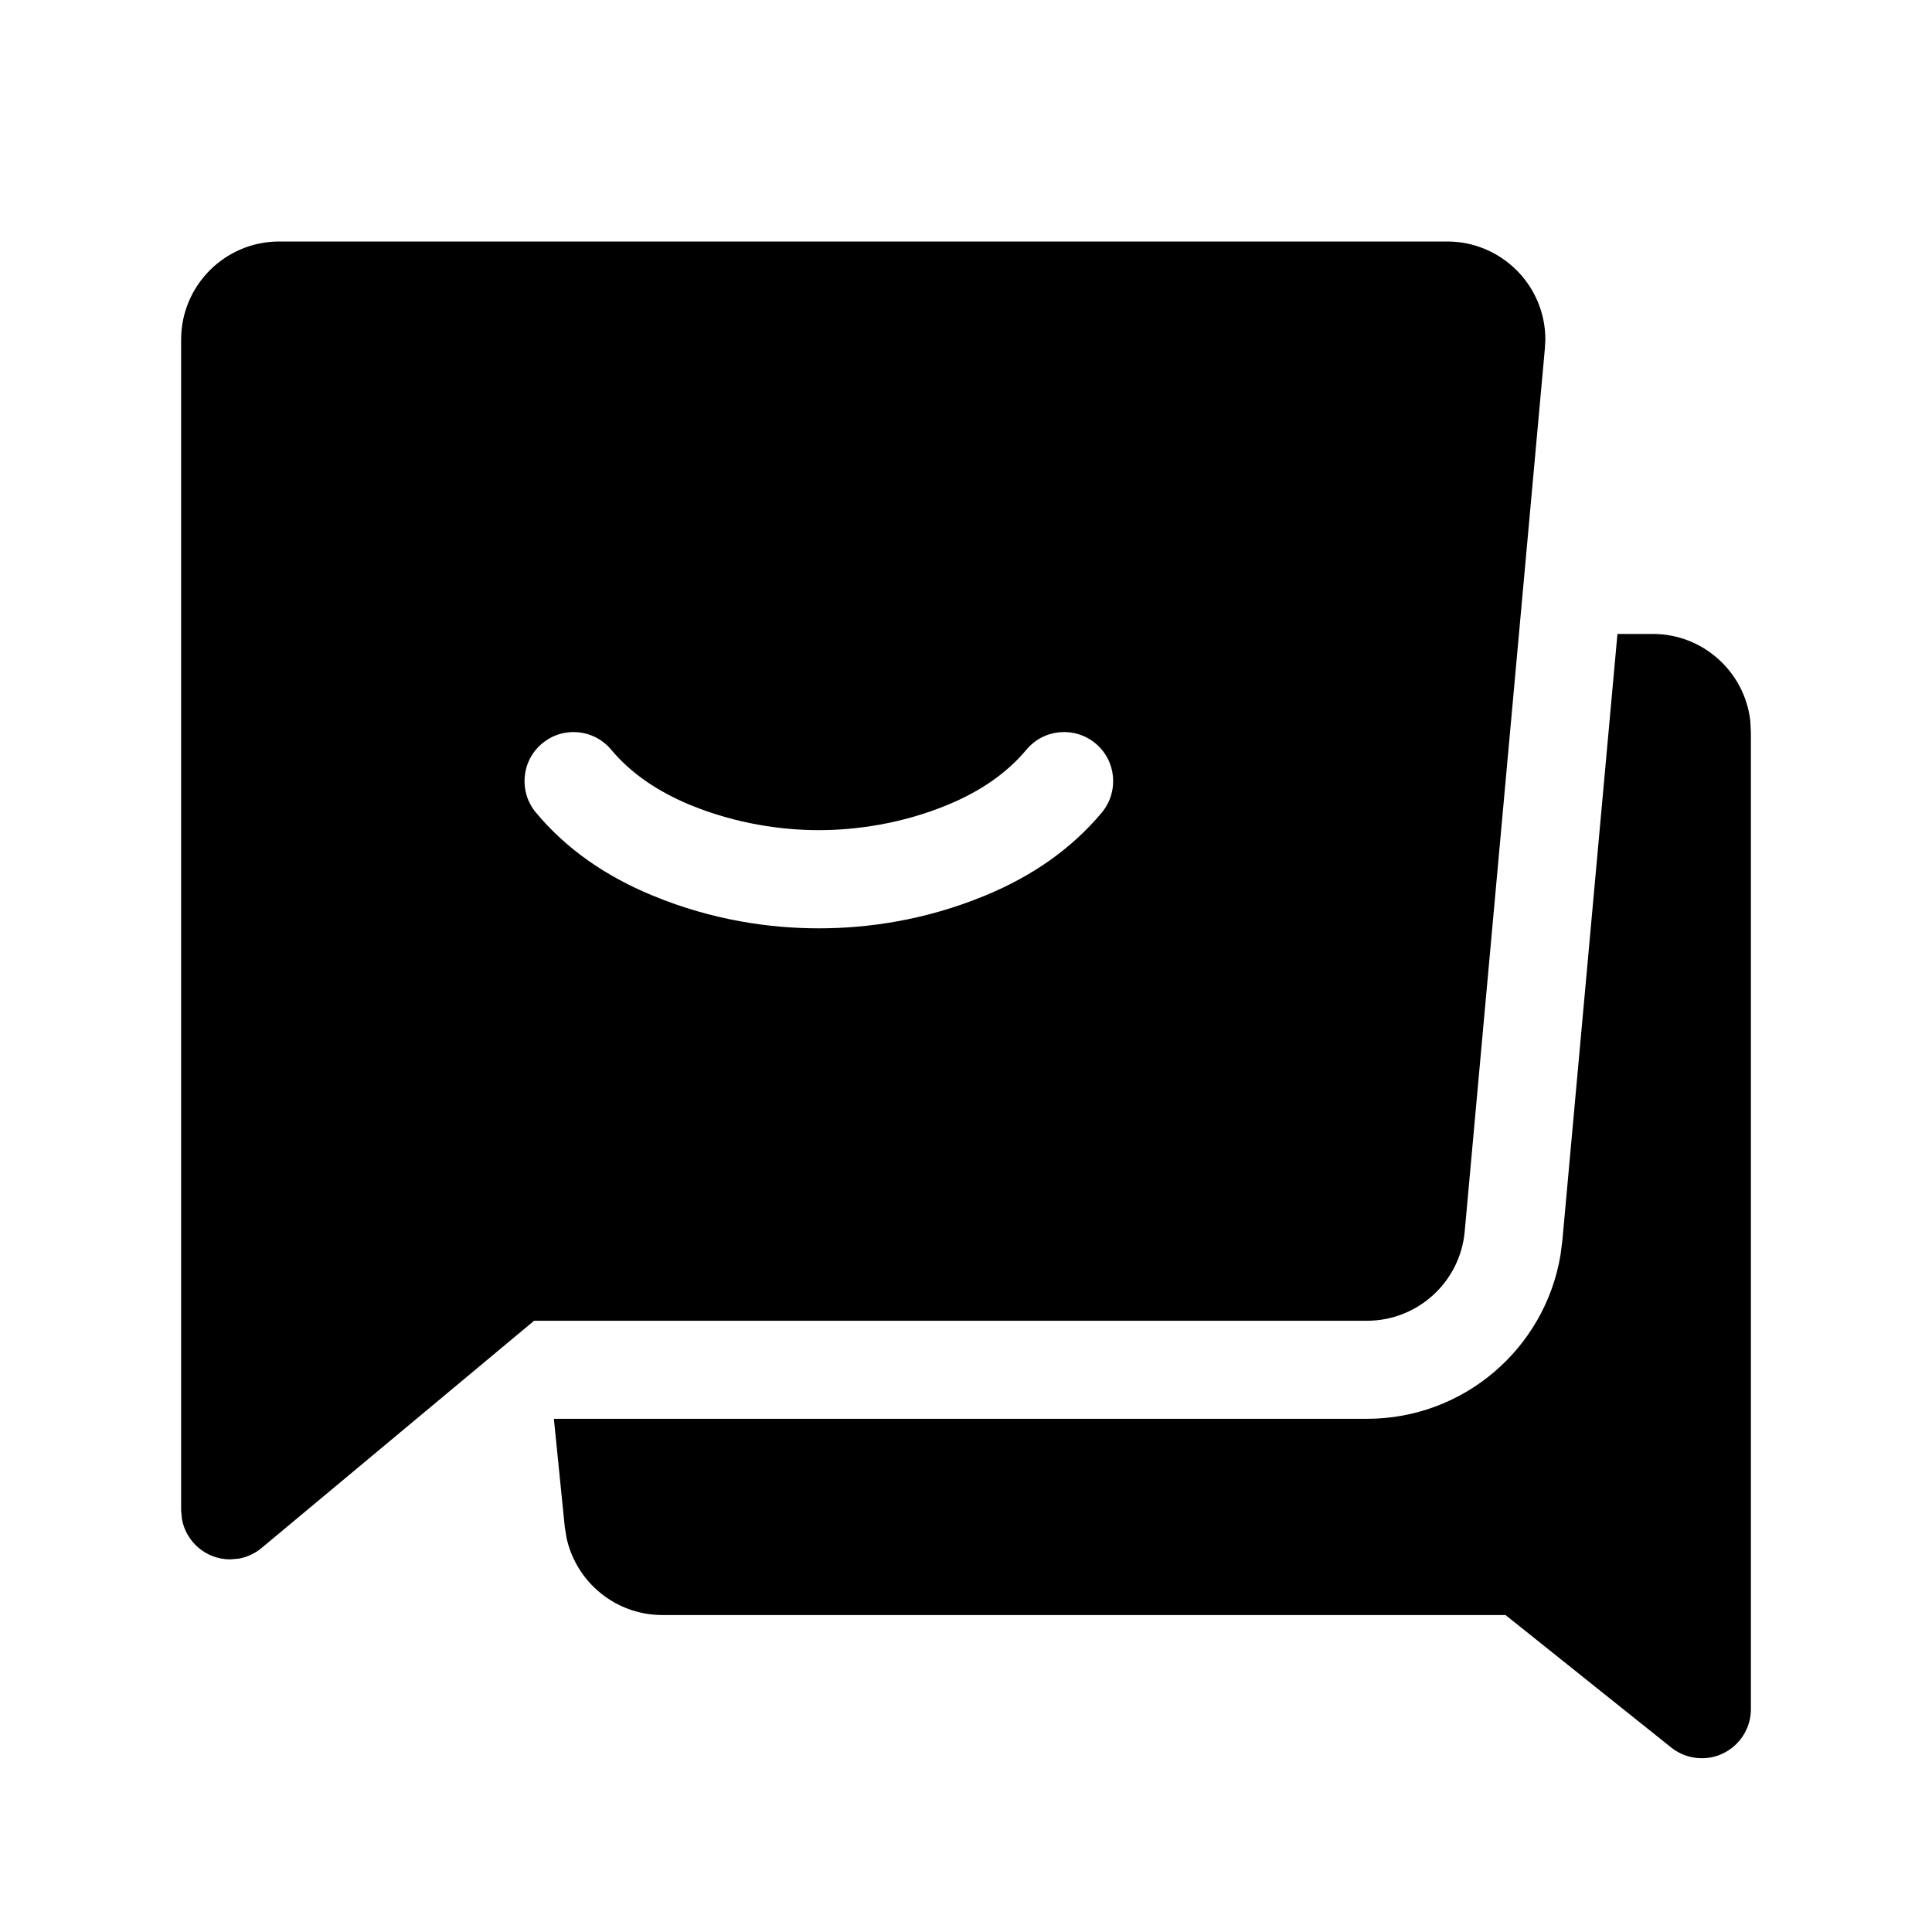<svg width="16" height="16" viewBox="0 0 16 16"  xmlns="http://www.w3.org/2000/svg">
<path  clip-rule="evenodd" d="M13.688 5.25C14.104 5.25 14.448 5.564 14.495 5.968L14.5 6.062V14.155C14.5 14.379 14.318 14.561 14.094 14.561C14.002 14.561 13.912 14.53 13.84 14.472L12.468 13.375H5.485C5.1 13.375 4.773 13.105 4.692 12.737L4.677 12.643L4.587 11.75H11.32C12.119 11.75 12.792 11.172 12.923 10.396L12.939 10.272L13.395 5.25H13.688ZM11.985 2C12.434 2 12.798 2.364 12.798 2.812L12.794 2.886L12.13 10.199C12.092 10.617 11.741 10.938 11.32 10.938H4.423L2.166 12.82C2.112 12.865 2.046 12.896 1.977 12.908L1.906 12.914C1.707 12.914 1.541 12.77 1.507 12.581L1.5 12.508V2.812C1.5 2.364 1.864 2 2.312 2H11.985ZM8.5 6.209C8.338 6.403 8.118 6.554 7.849 6.665C7.465 6.824 7.082 6.875 6.781 6.875C6.48 6.875 6.098 6.824 5.713 6.665C5.445 6.554 5.224 6.403 5.062 6.209C4.918 6.036 4.662 6.013 4.49 6.157C4.318 6.3 4.294 6.556 4.438 6.729C4.691 7.033 5.02 7.258 5.403 7.416C5.906 7.624 6.383 7.688 6.781 7.688C7.179 7.688 7.657 7.624 8.16 7.416C8.543 7.258 8.871 7.033 9.125 6.729C9.268 6.556 9.245 6.3 9.073 6.157C8.9 6.013 8.644 6.036 8.5 6.209Z" />
</svg>
